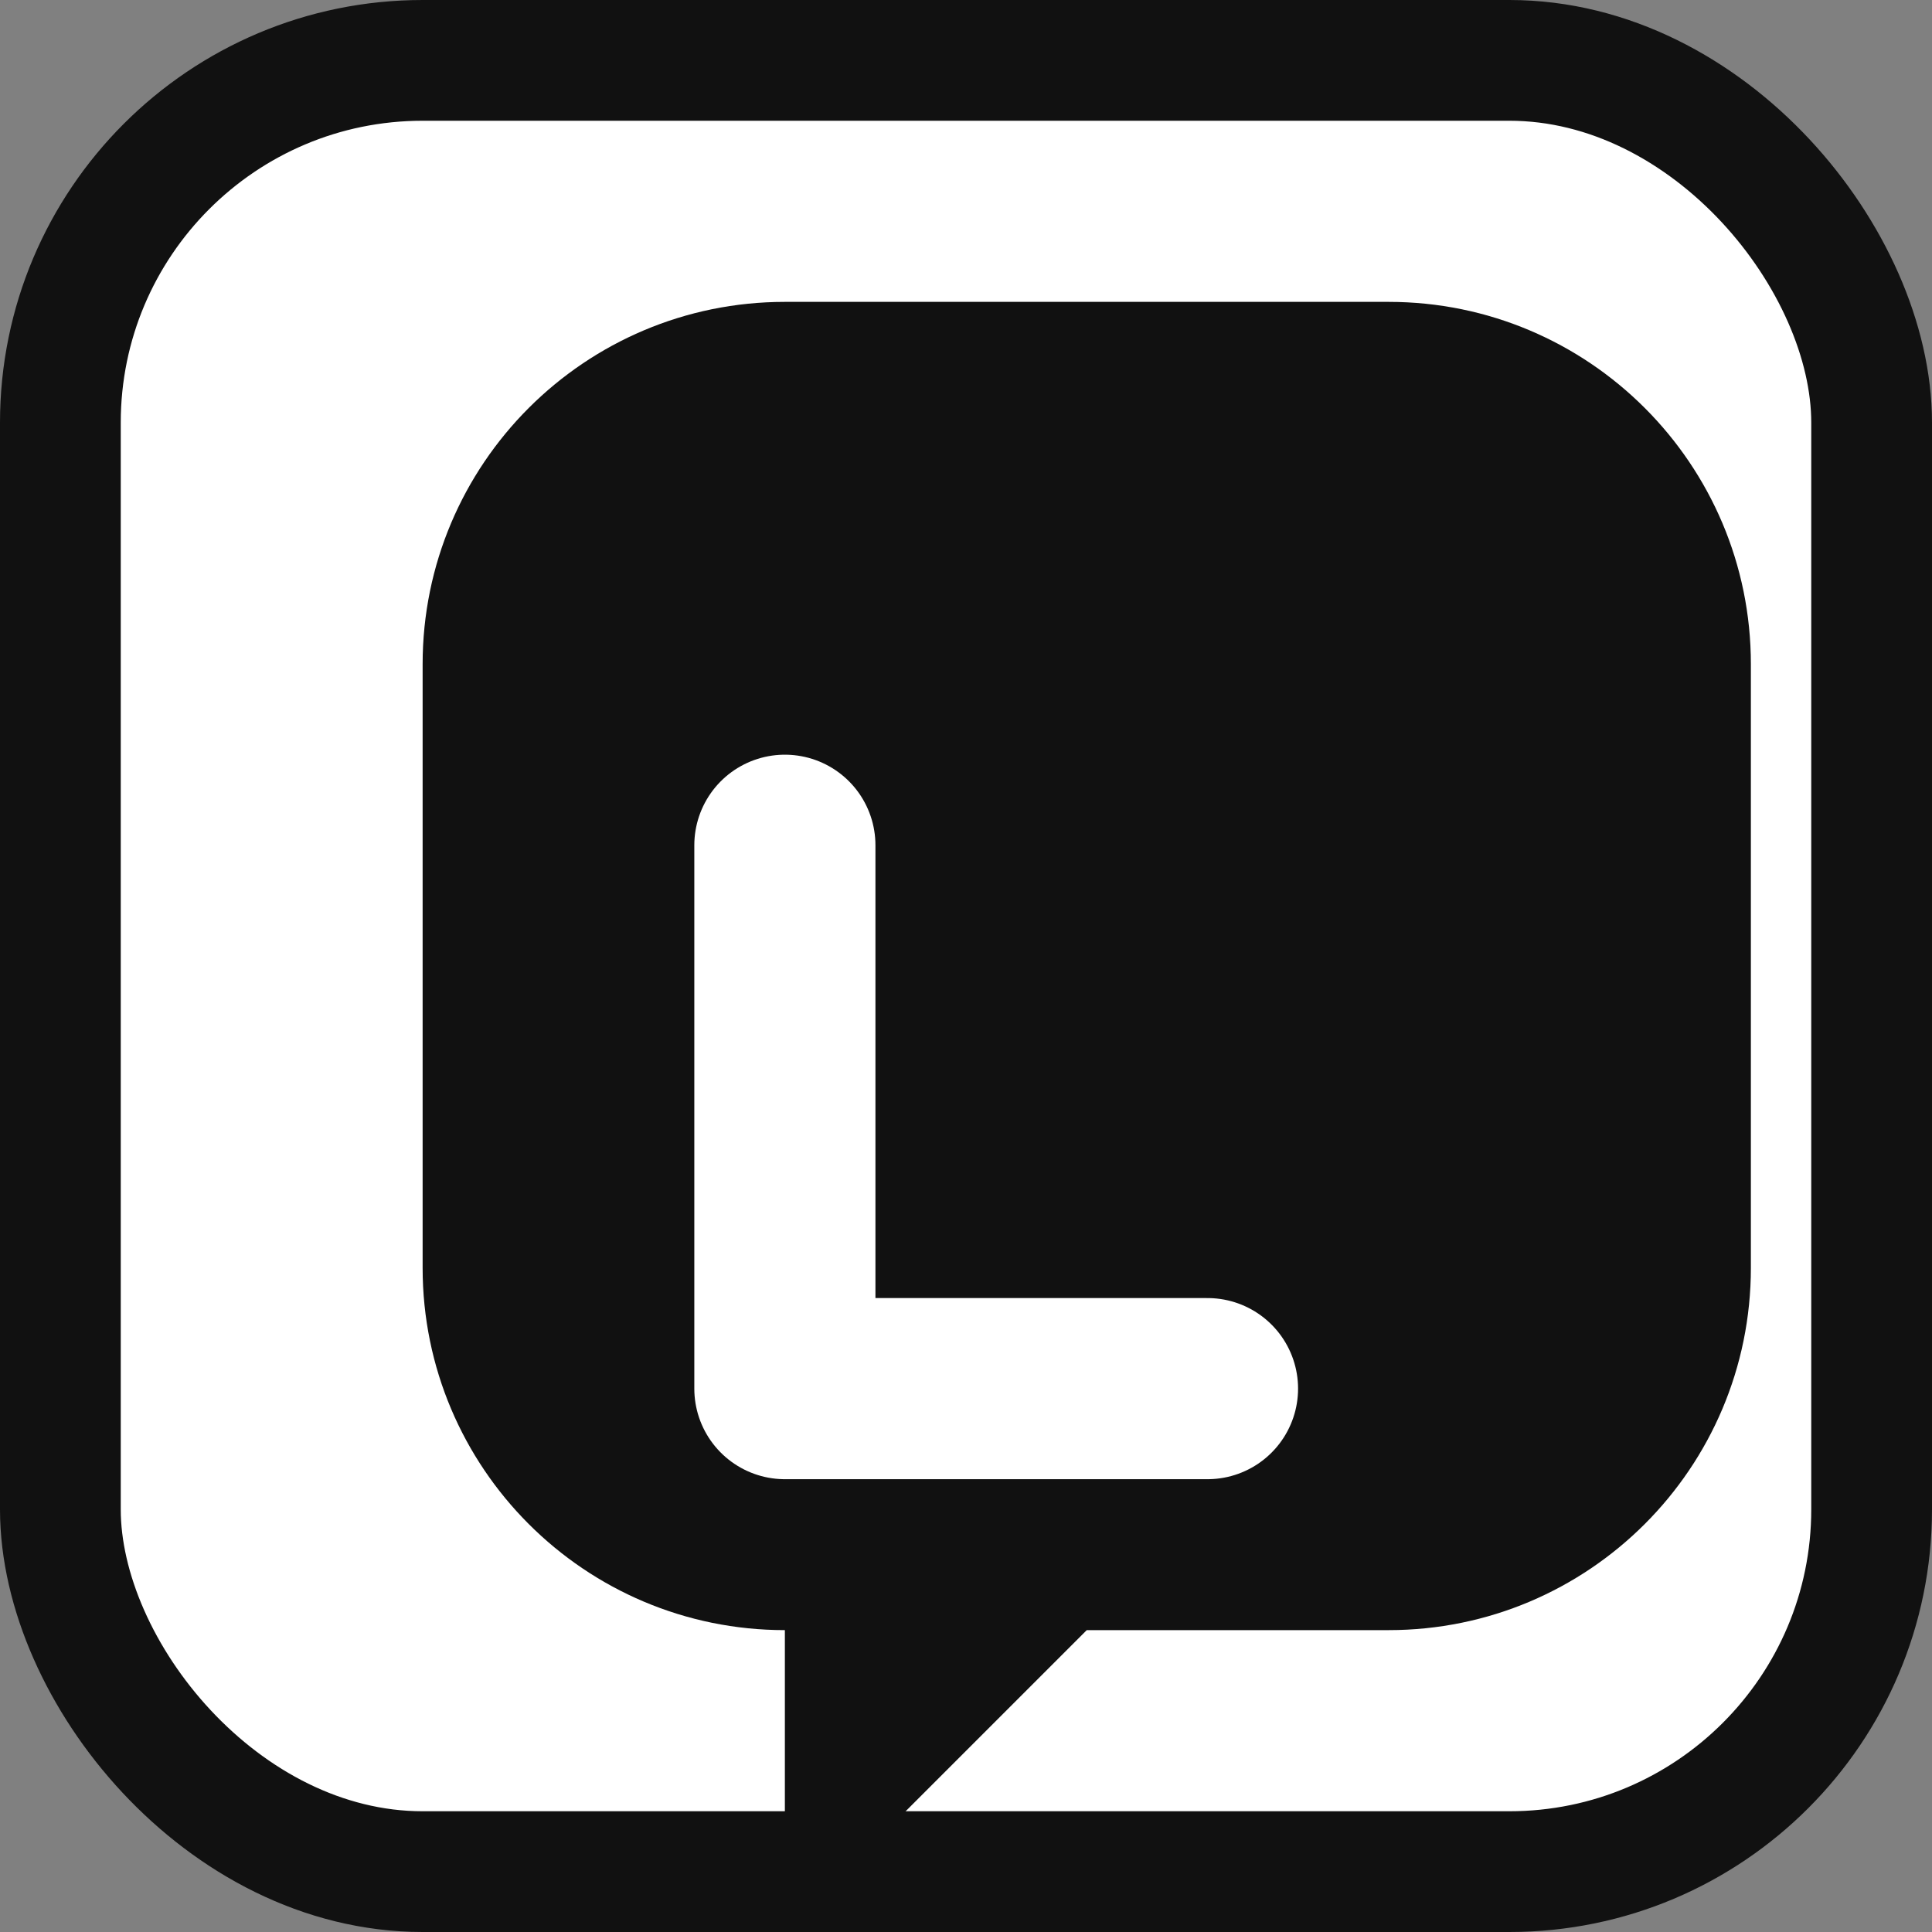 <svg width="64" height="64" viewBox="0 0 64 64" fill="none" xmlns="http://www.w3.org/2000/svg">
  <rect x="0" y="0" width="64" height="64" fill="#808080" stroke="none"/>
  <rect x="2" y="2" width="60" height="60" rx="12" fill="#FFFFFF" stroke="#111111" stroke-width="4"/>
  <path d="M14 22c0-6.627 5.373-12 12-12h20c6.627 0 12 5.373 12 12v20c0 6.627-5.373 12-12 12h-10l-10 10v-10H26c-6.627 0-12-5.373-12-12V22Z" fill="#111111"/>
  <path d="M26 28v18h14" stroke="#FFFFFF" stroke-width="6" stroke-linecap="round" stroke-linejoin="round"/>
</svg>
